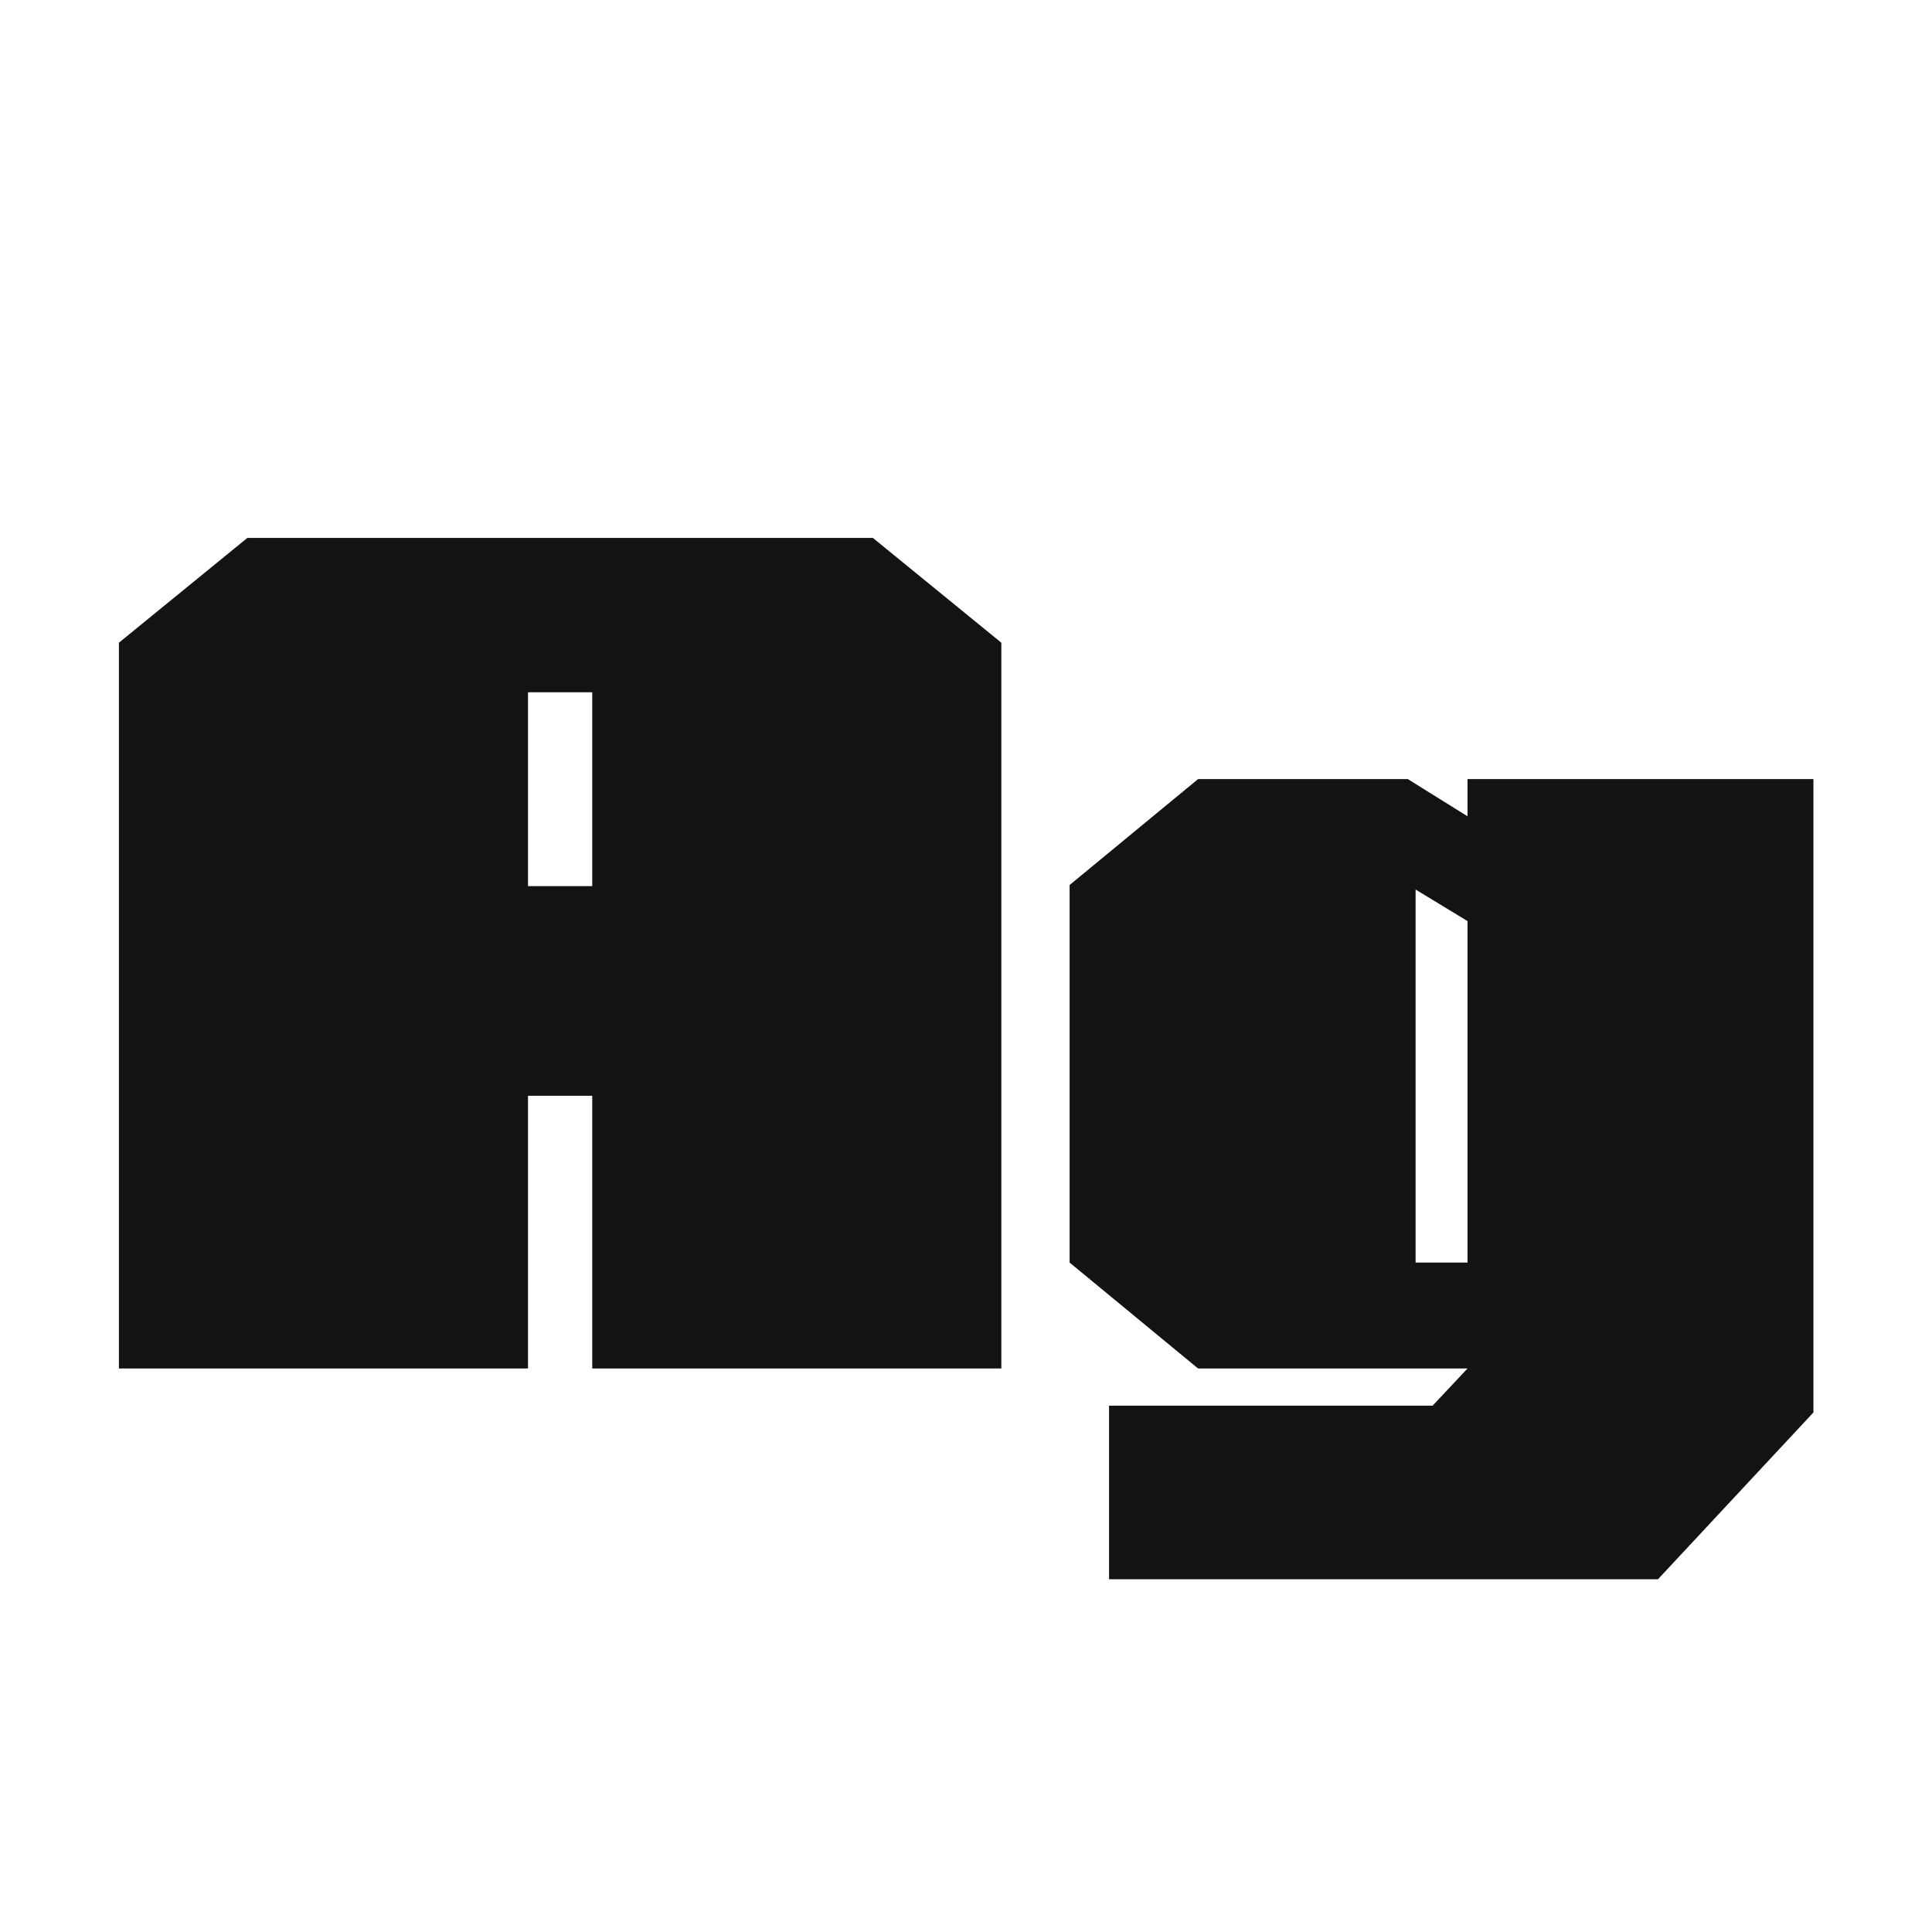 <svg width="24" height="24" viewBox="0 0 24 24" fill="none" xmlns="http://www.w3.org/2000/svg">
<path d="M1.477 17V7.984L3.073 6.682H10.843L12.439 7.984V17H7.357V13.612H6.559V17H1.477ZM6.559 11.008H7.357V8.6H6.559V11.008ZM13.777 19.618V17.462H17.796L18.23 17H14.883L13.287 15.684V10.994L14.883 9.678H17.488L18.23 10.14V9.678H22.527V17.546L20.596 19.618H13.777ZM17.585 15.684H18.23V11.442L17.585 11.05V15.684Z" fill="#131313"/>
</svg>
